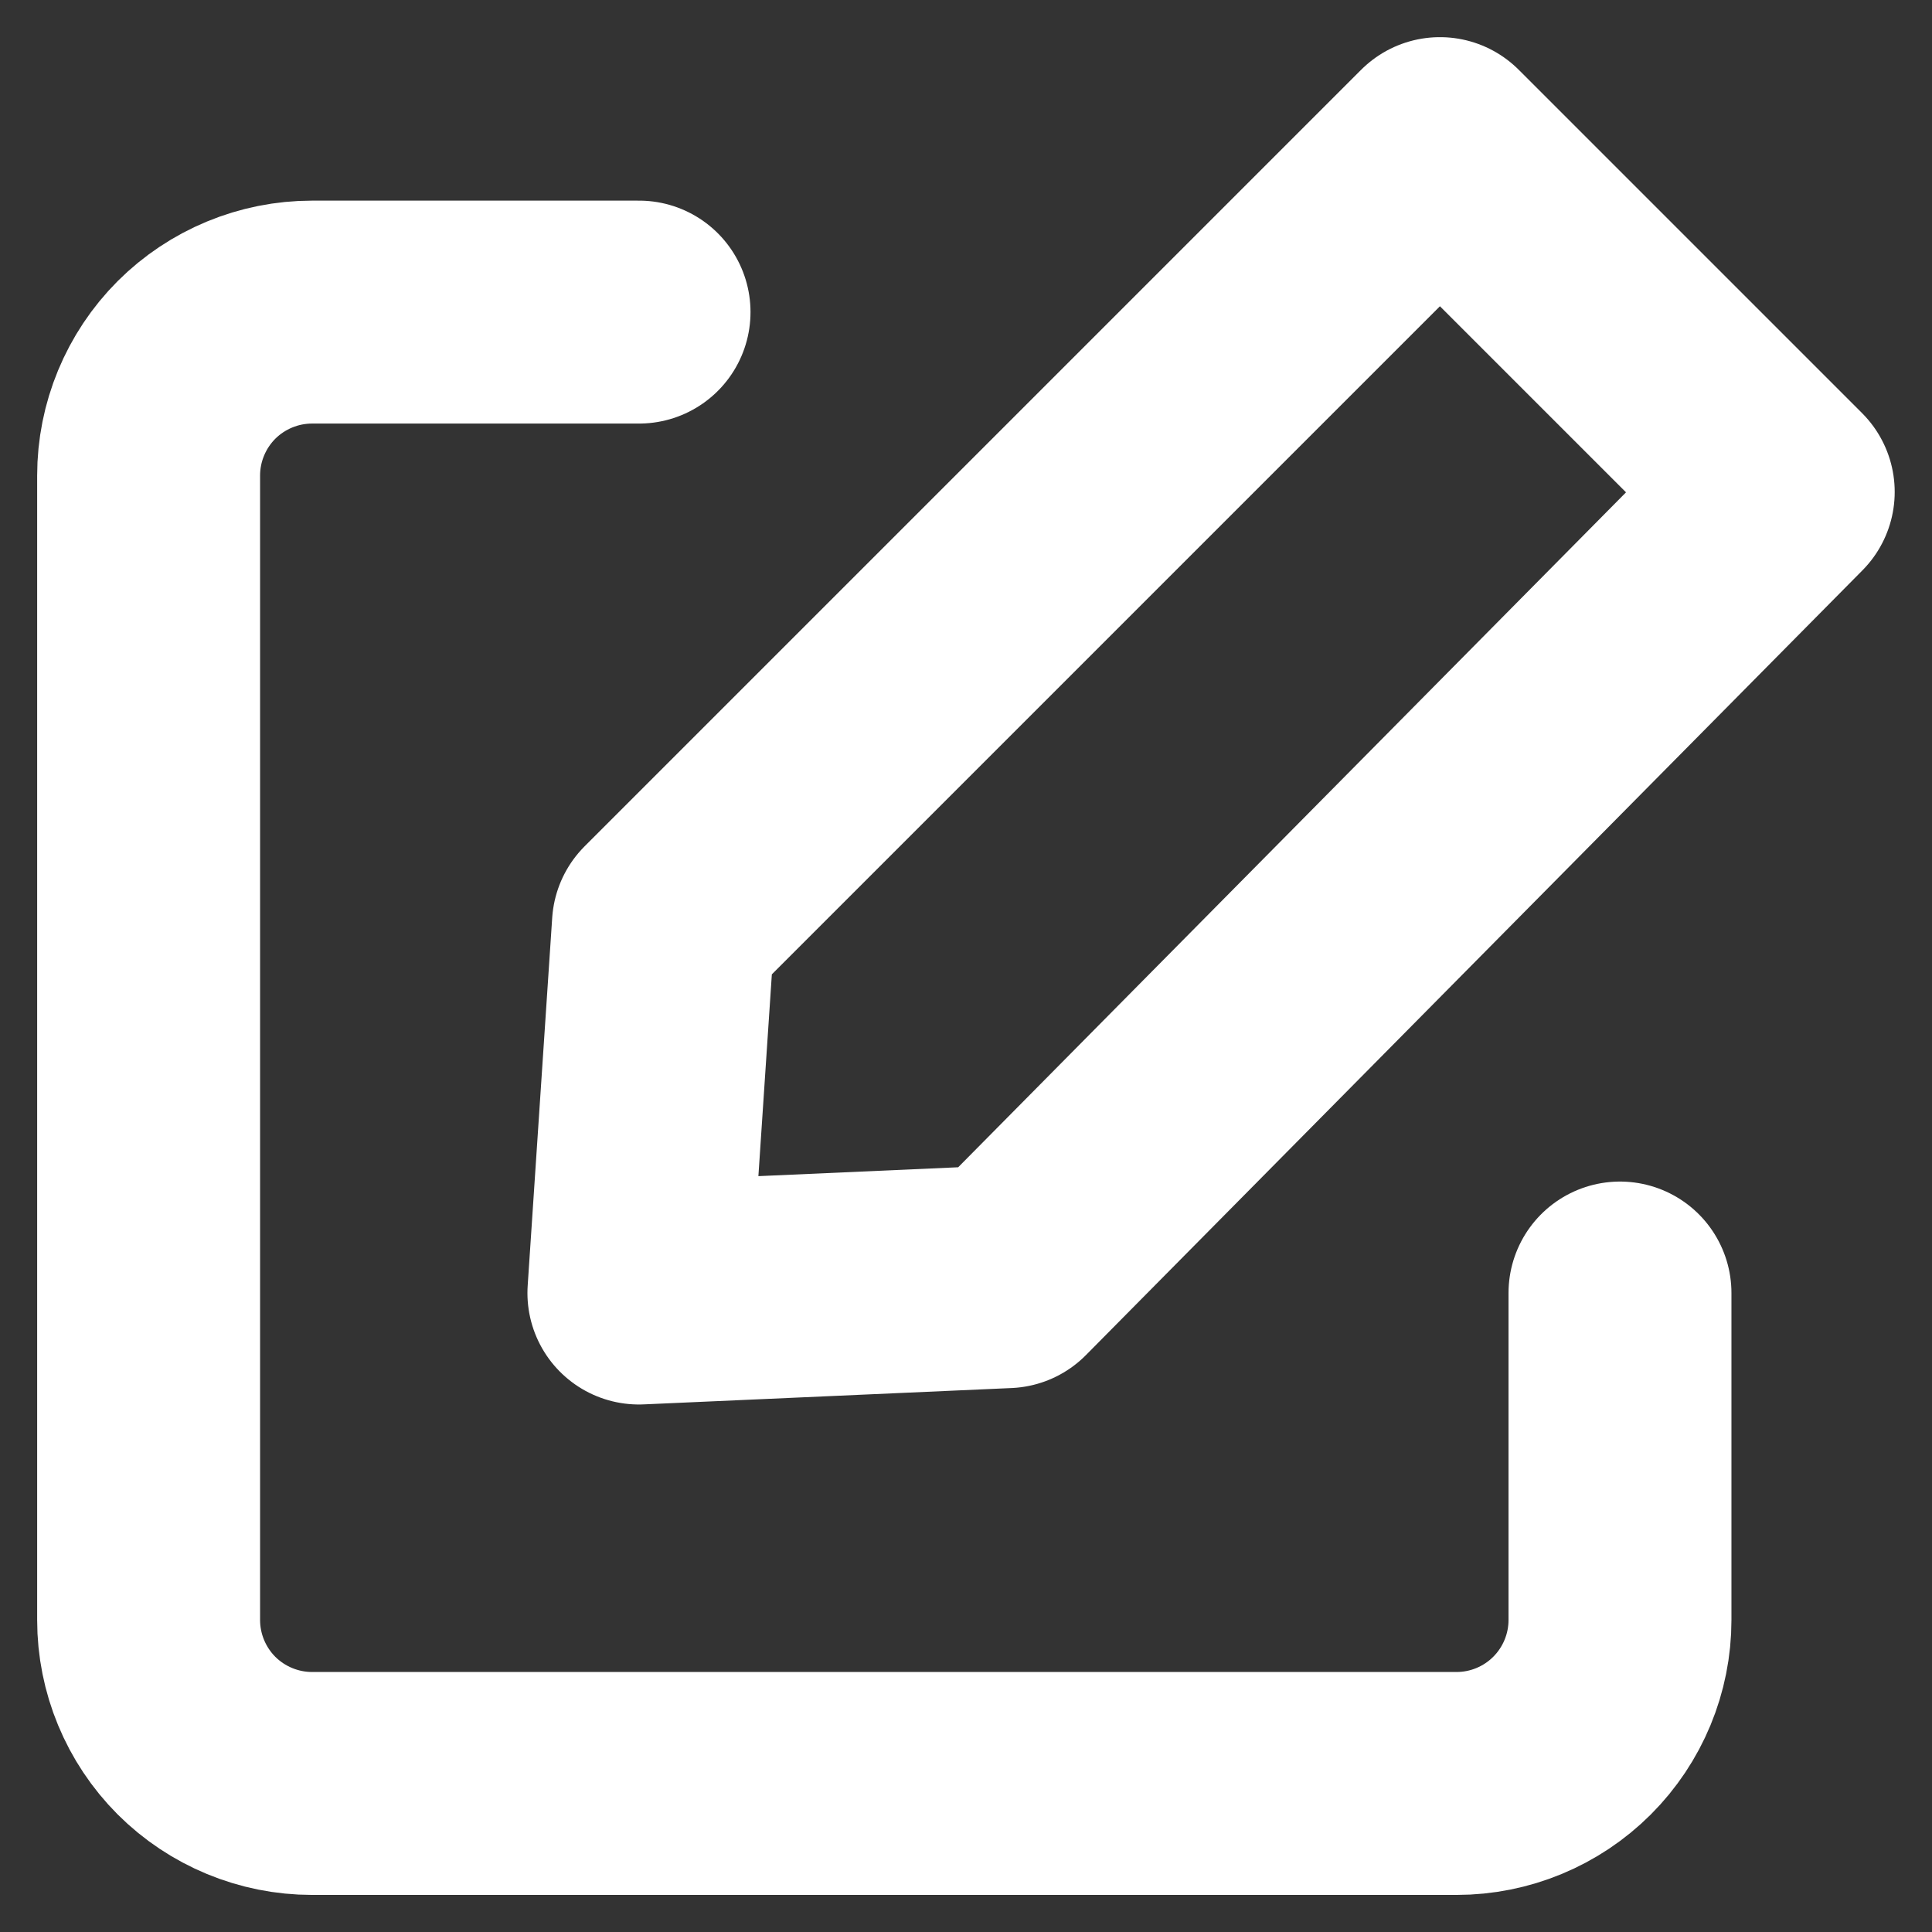 <svg width="26" height="26" viewBox="0 0 26 26" fill="none" xmlns="http://www.w3.org/2000/svg">
<rect x="0" y="0" width="26" height="26" fill="#333333" stroke="none"/>
<path d="M21.801 17.401V21.801C21.801 22.384 21.569 22.944 21.156 23.357C20.744 23.769 20.184 24.001 19.601 24.001H4.2C3.617 24.001 3.057 23.769 2.644 23.357C2.232 22.944 2 22.384 2 21.801V6.4C2 5.817 2.232 5.257 2.644 4.844C3.057 4.432 3.617 4.2 4.2 4.2H8.6" stroke="white" stroke-width="3" stroke-linecap="round" stroke-linejoin="round"/>
<path d="M13.548 17.181L23.998 6.62L19.378 2L8.928 12.45L8.598 17.401L13.548 17.181Z" stroke="white" stroke-width="3" stroke-linecap="round" stroke-linejoin="round"/>
</svg>
